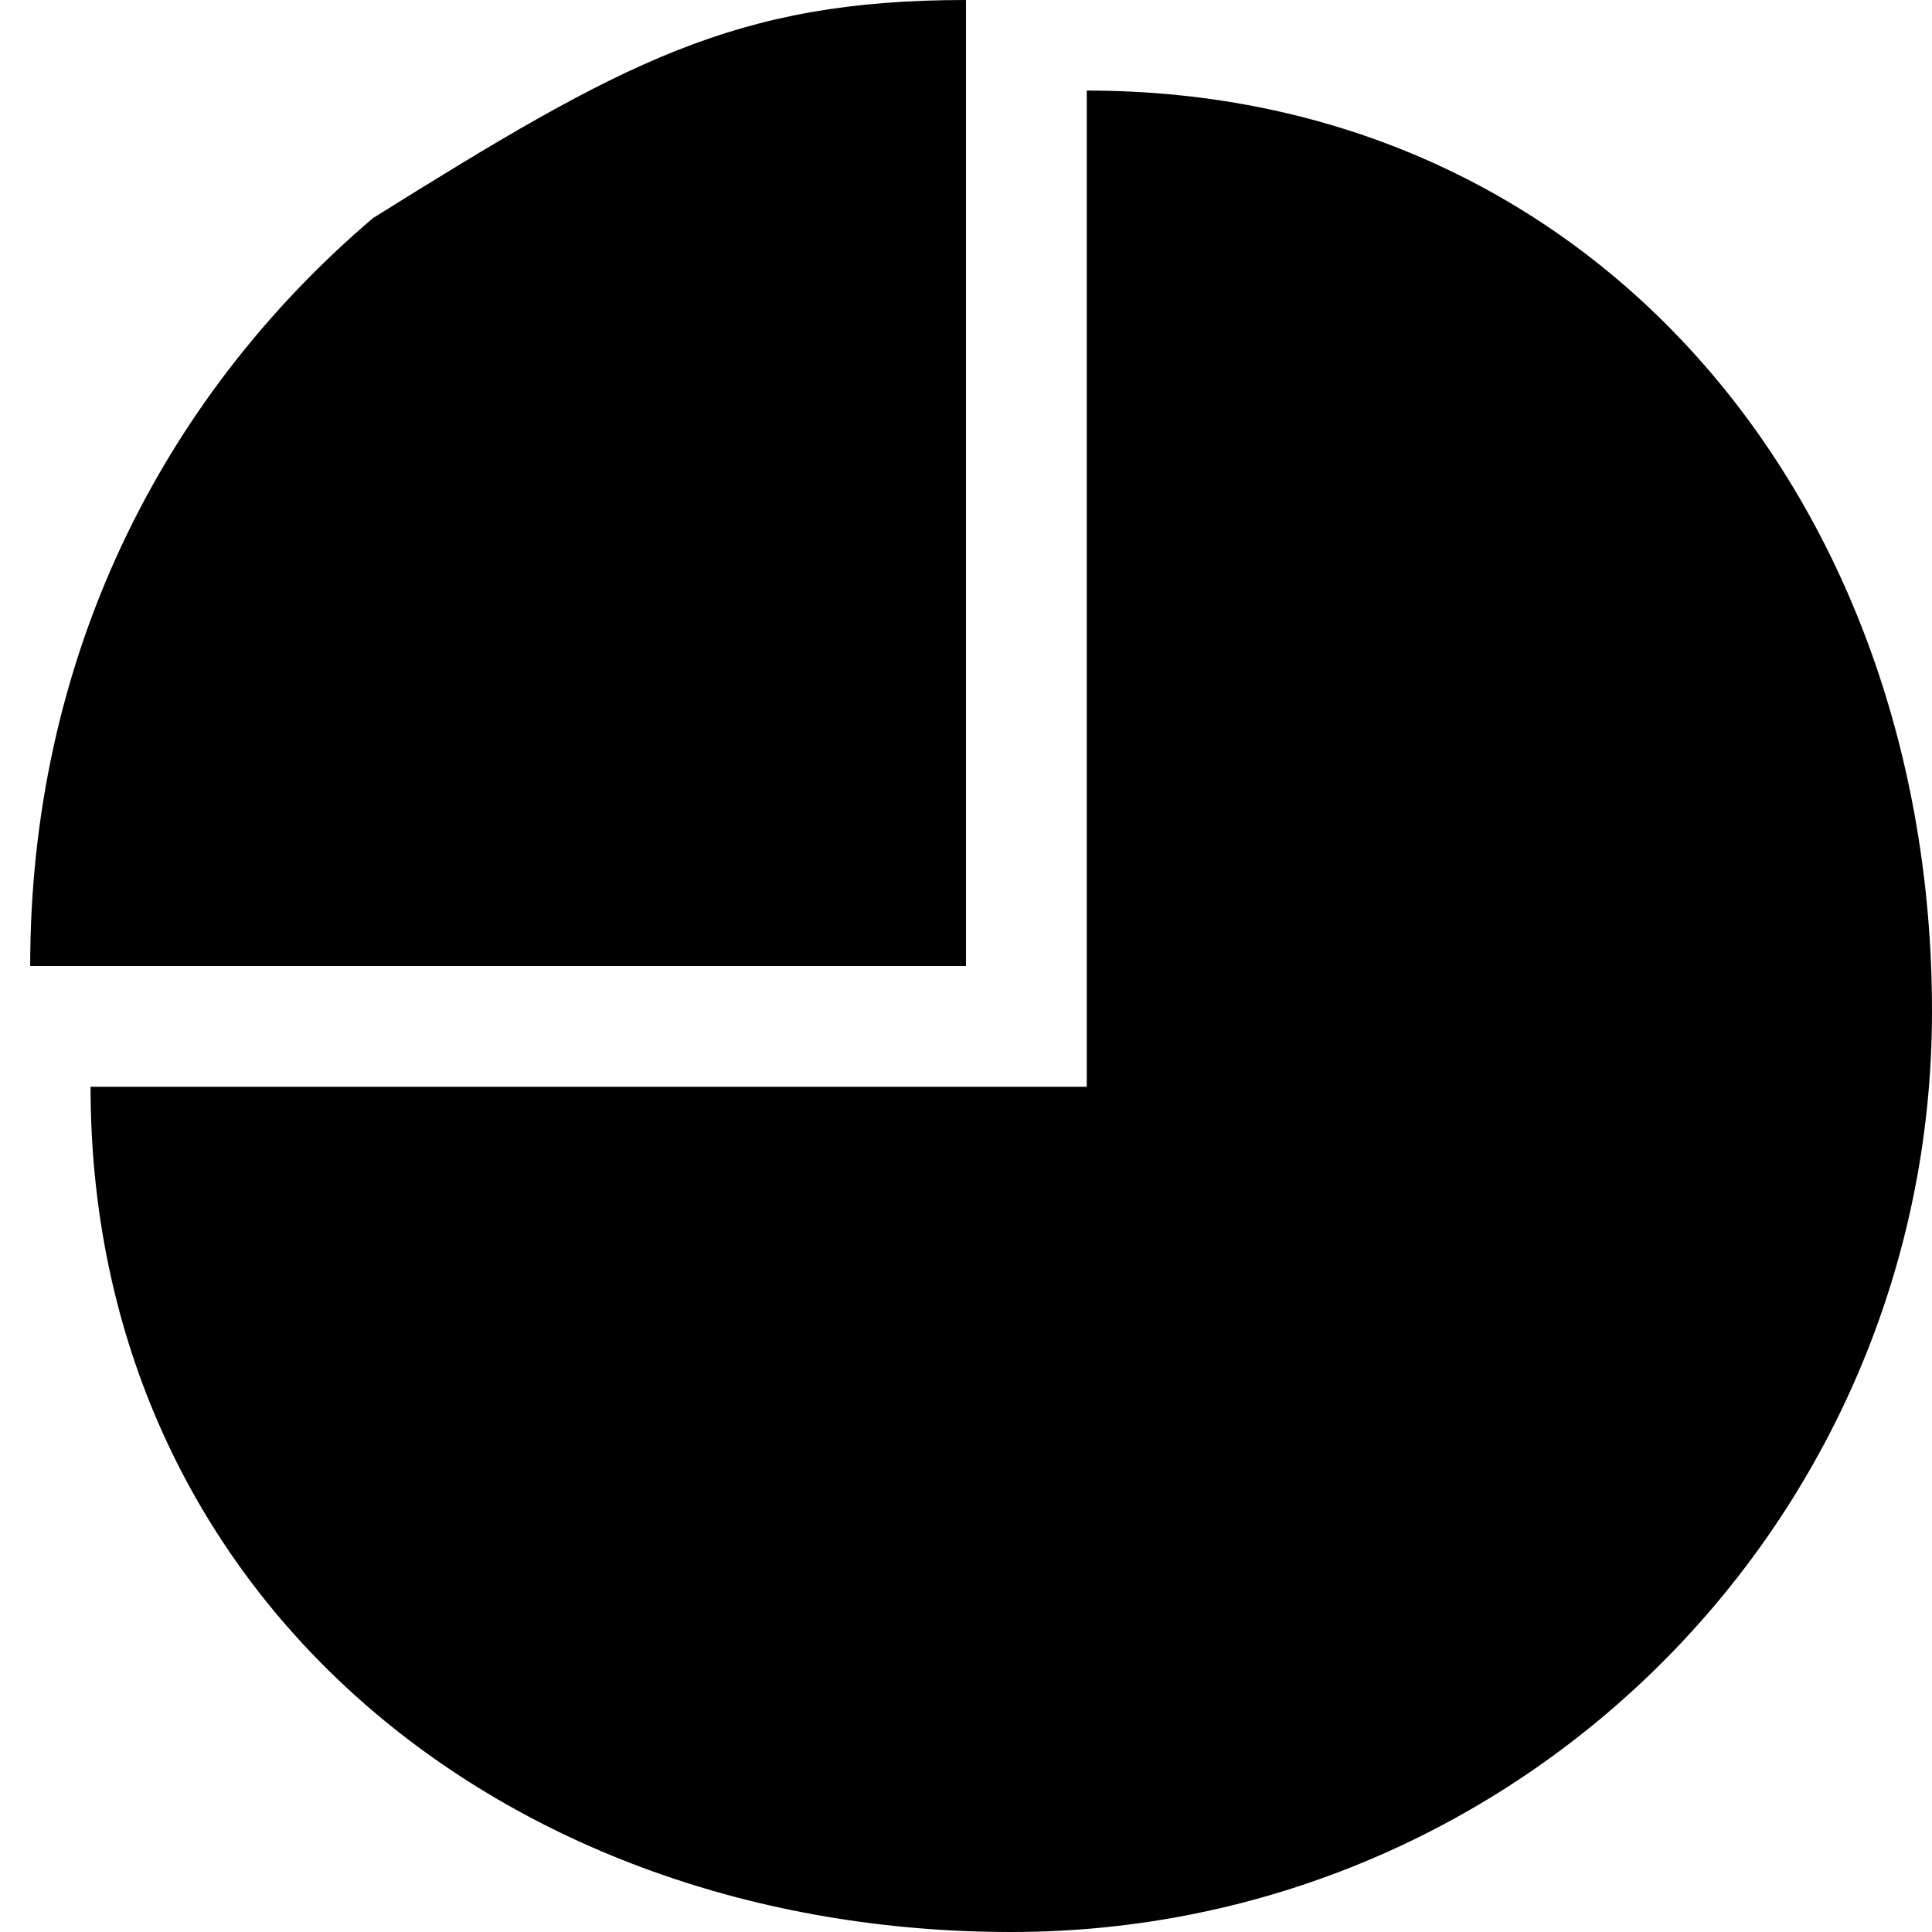 <svg width="32px" height="32px" viewBox="0 0 32 32" version="1.1" xmlns="http://www.w3.org/2000/svg" class="small-icon pie-chart-icon svg-icon"><g fill-rule="evenodd"><g><path d="M16.75,32 C25.172,32 32,25.172 32,16.75 C32,8.328 26.422,1.5 18,1.5 L18,18 C18,18 18.5,18 1.5,18 C1.5,26.422 8.328,32 16.75,32 Z" class="large-piece"></path><path d="M0.5,16 C0.5,10.968 2.624,6.639 6.177,3.613 C10.306,1.032 12.176,0 16,0 C16,16.516 16,16 16,16 C16,16 17.016,16 0.5,16 Z" class="small-piece"></path></g></g></svg>